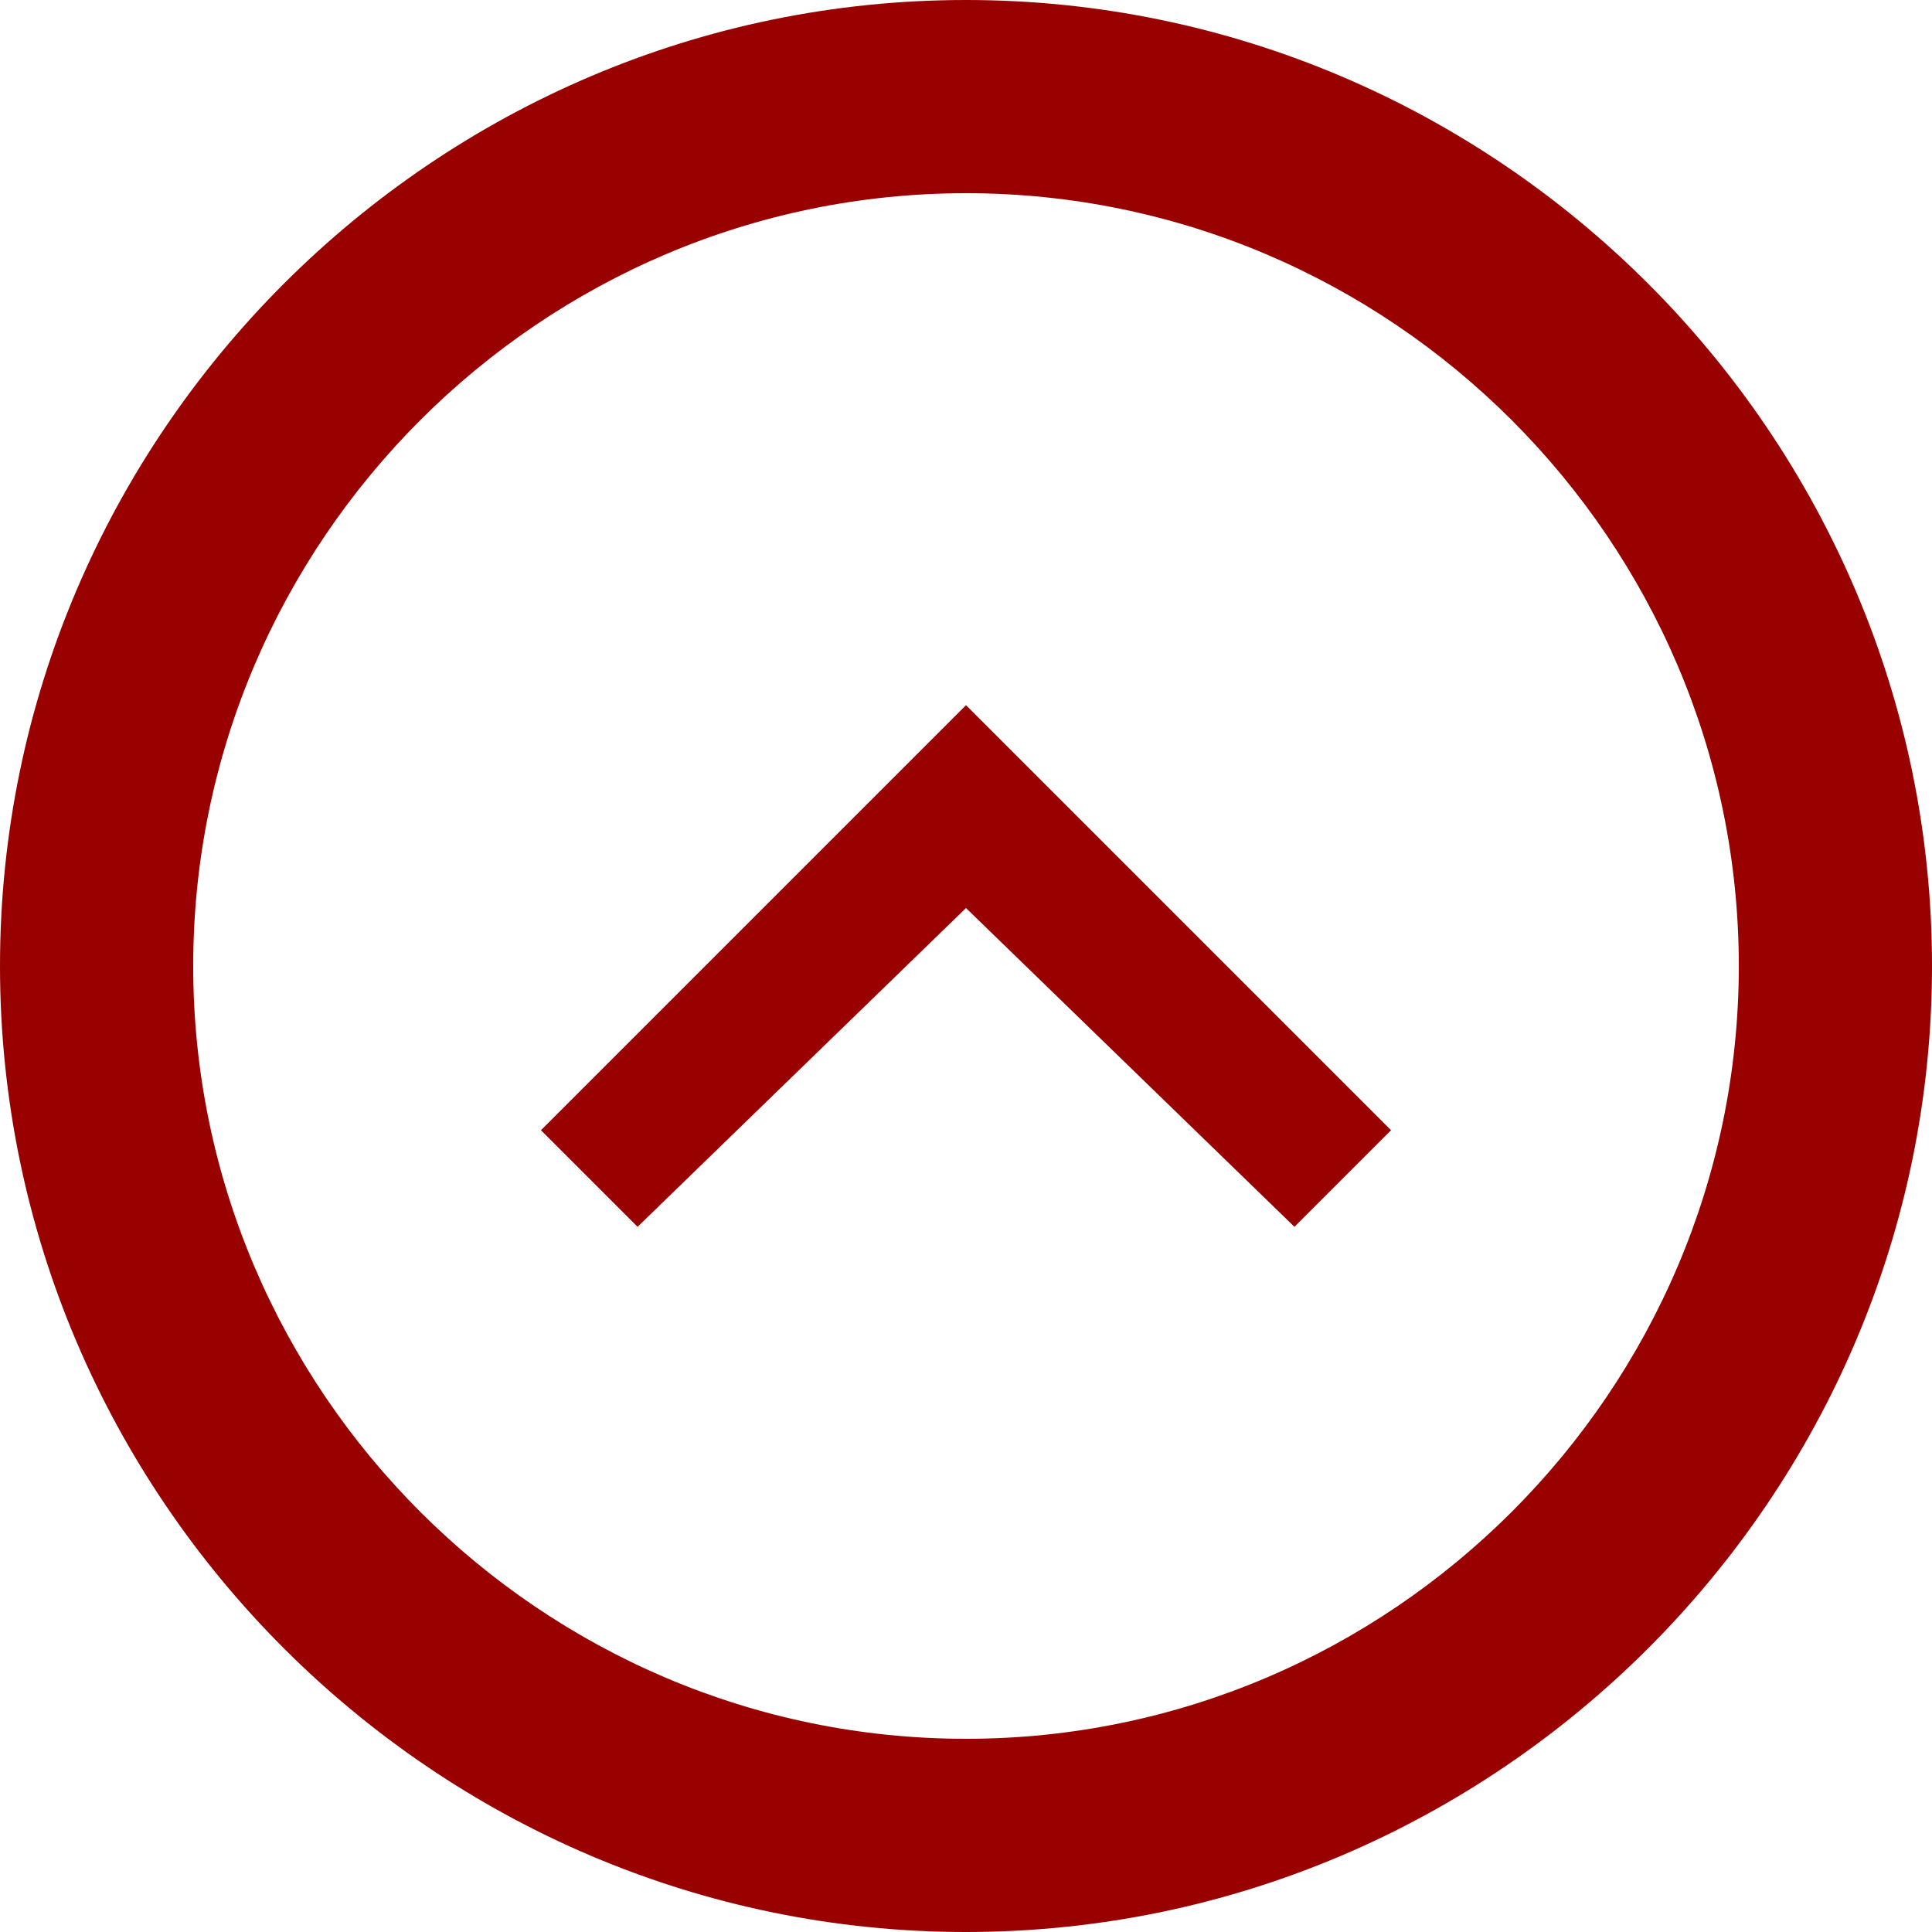 <?xml version="1.0" encoding="utf-8"?>
<!-- Generator: Adobe Illustrator 21.1.0, SVG Export Plug-In . SVG Version: 6.00 Build 0)  -->
<svg version="1.1" id="Layer_1" xmlns="http://www.w3.org/2000/svg" xmlns:xlink="http://www.w3.org/1999/xlink" x="0px" y="0px"
	 viewBox="0 0 20 20" style="enable-background:new 0 0 20 20;" xml:space="preserve">
<style type="text/css">
	.st0{fill:#990100;}
</style>
<title>Artboard</title>
<desc>Created with Sketch.</desc>
<g id="_x2D_">
	<g id="Artboard">
		<g id="icon">
			<path id="Fill-1" class="st0" d="M10,18c-4.4,0-8-3.6-8-8s3.6-8,8-8s8,3.6,8,8S14.4,18,10,18 M10,0C4.5,0,0,4.5,0,10
				s4.5,10,10,10s10-4.5,10-10S15.5,0,10,0"/>
			<polygon id="Fill-3" class="st0" points="6.6,12.7 10,9.4 13.4,12.7 14.4,11.7 10,7.3 5.6,11.7 			"/>
		</g>
	</g>
</g>
</svg>
